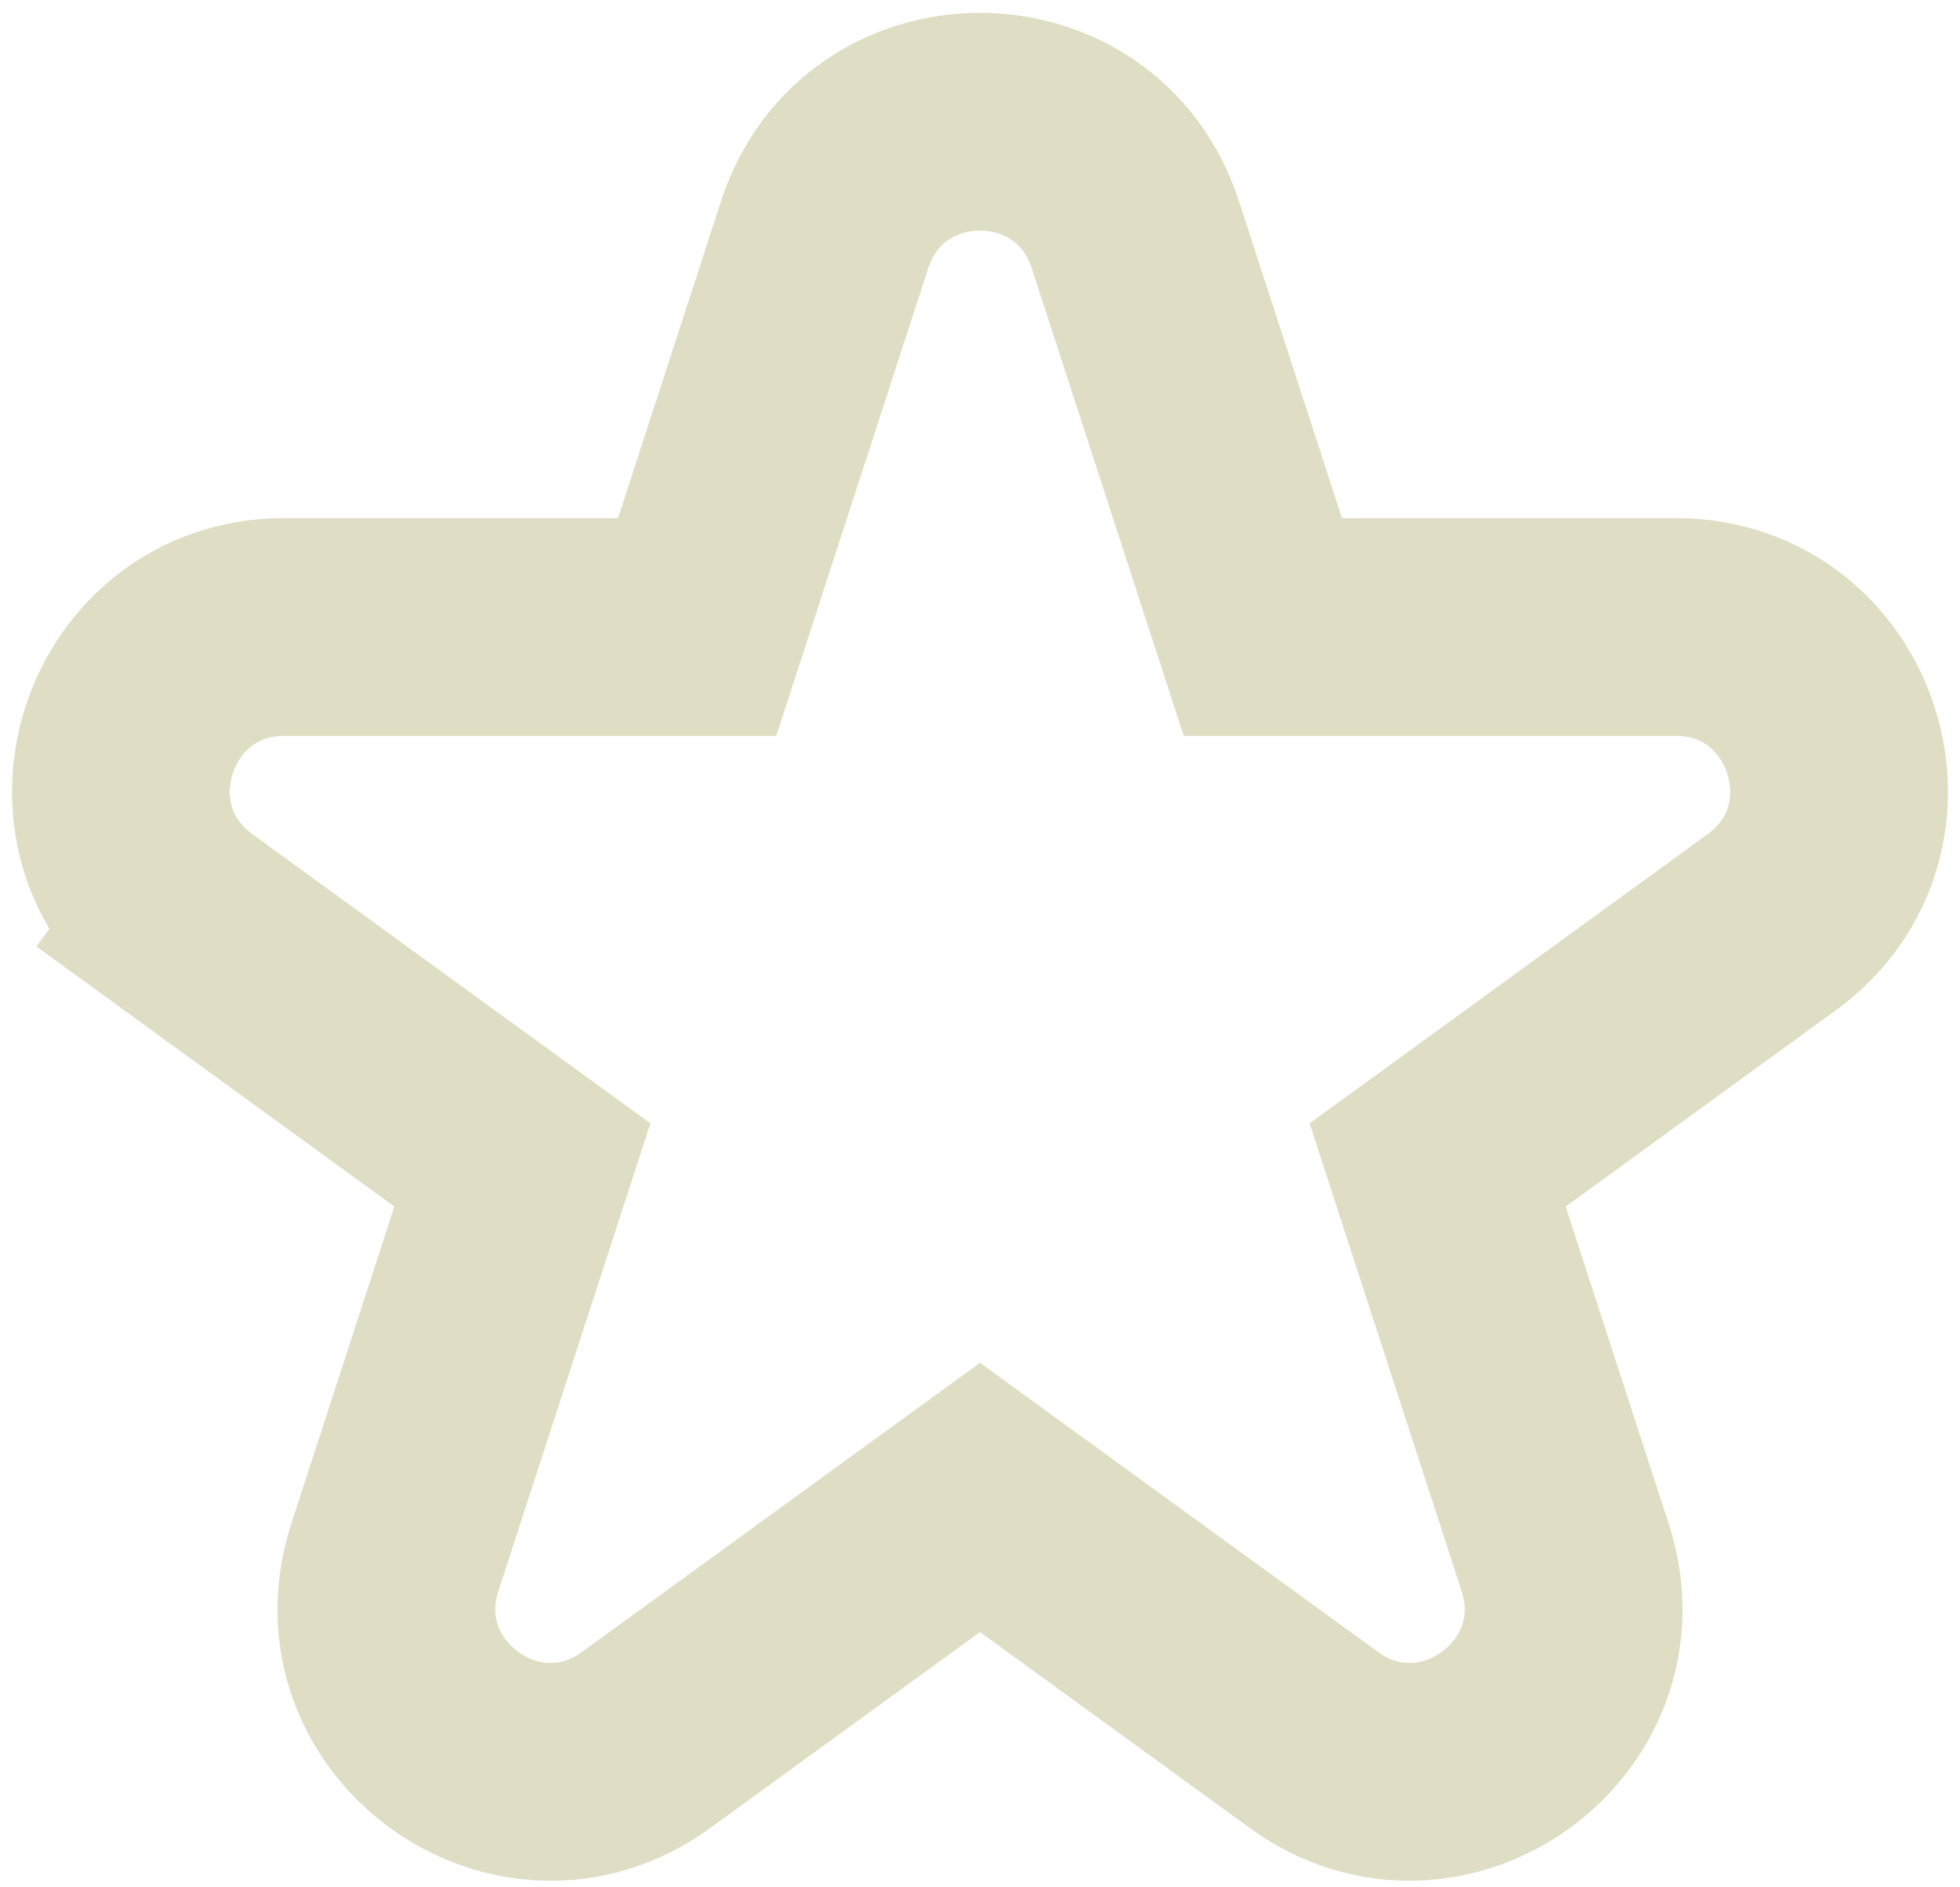 <svg width="108" height="104" viewBox="0 0 108 104" fill="none" xmlns="http://www.w3.org/2000/svg">
<path d="M10.39 50.83L13.917 45.976L10.39 50.83L28.783 64.194L21.758 85.816C19.063 94.107 28.554 101.003 35.607 95.878L54 82.515L72.393 95.878C79.446 101.002 88.937 94.107 86.242 85.816L79.217 64.194L97.61 50.83C104.663 45.706 101.038 34.549 92.32 34.549H69.585L62.559 12.927C59.865 4.635 48.135 4.635 45.441 12.927L38.415 34.549H15.68C6.962 34.549 3.337 45.706 10.39 50.83Z" stroke="#DFDDC4" stroke-width="12"/>
</svg>

